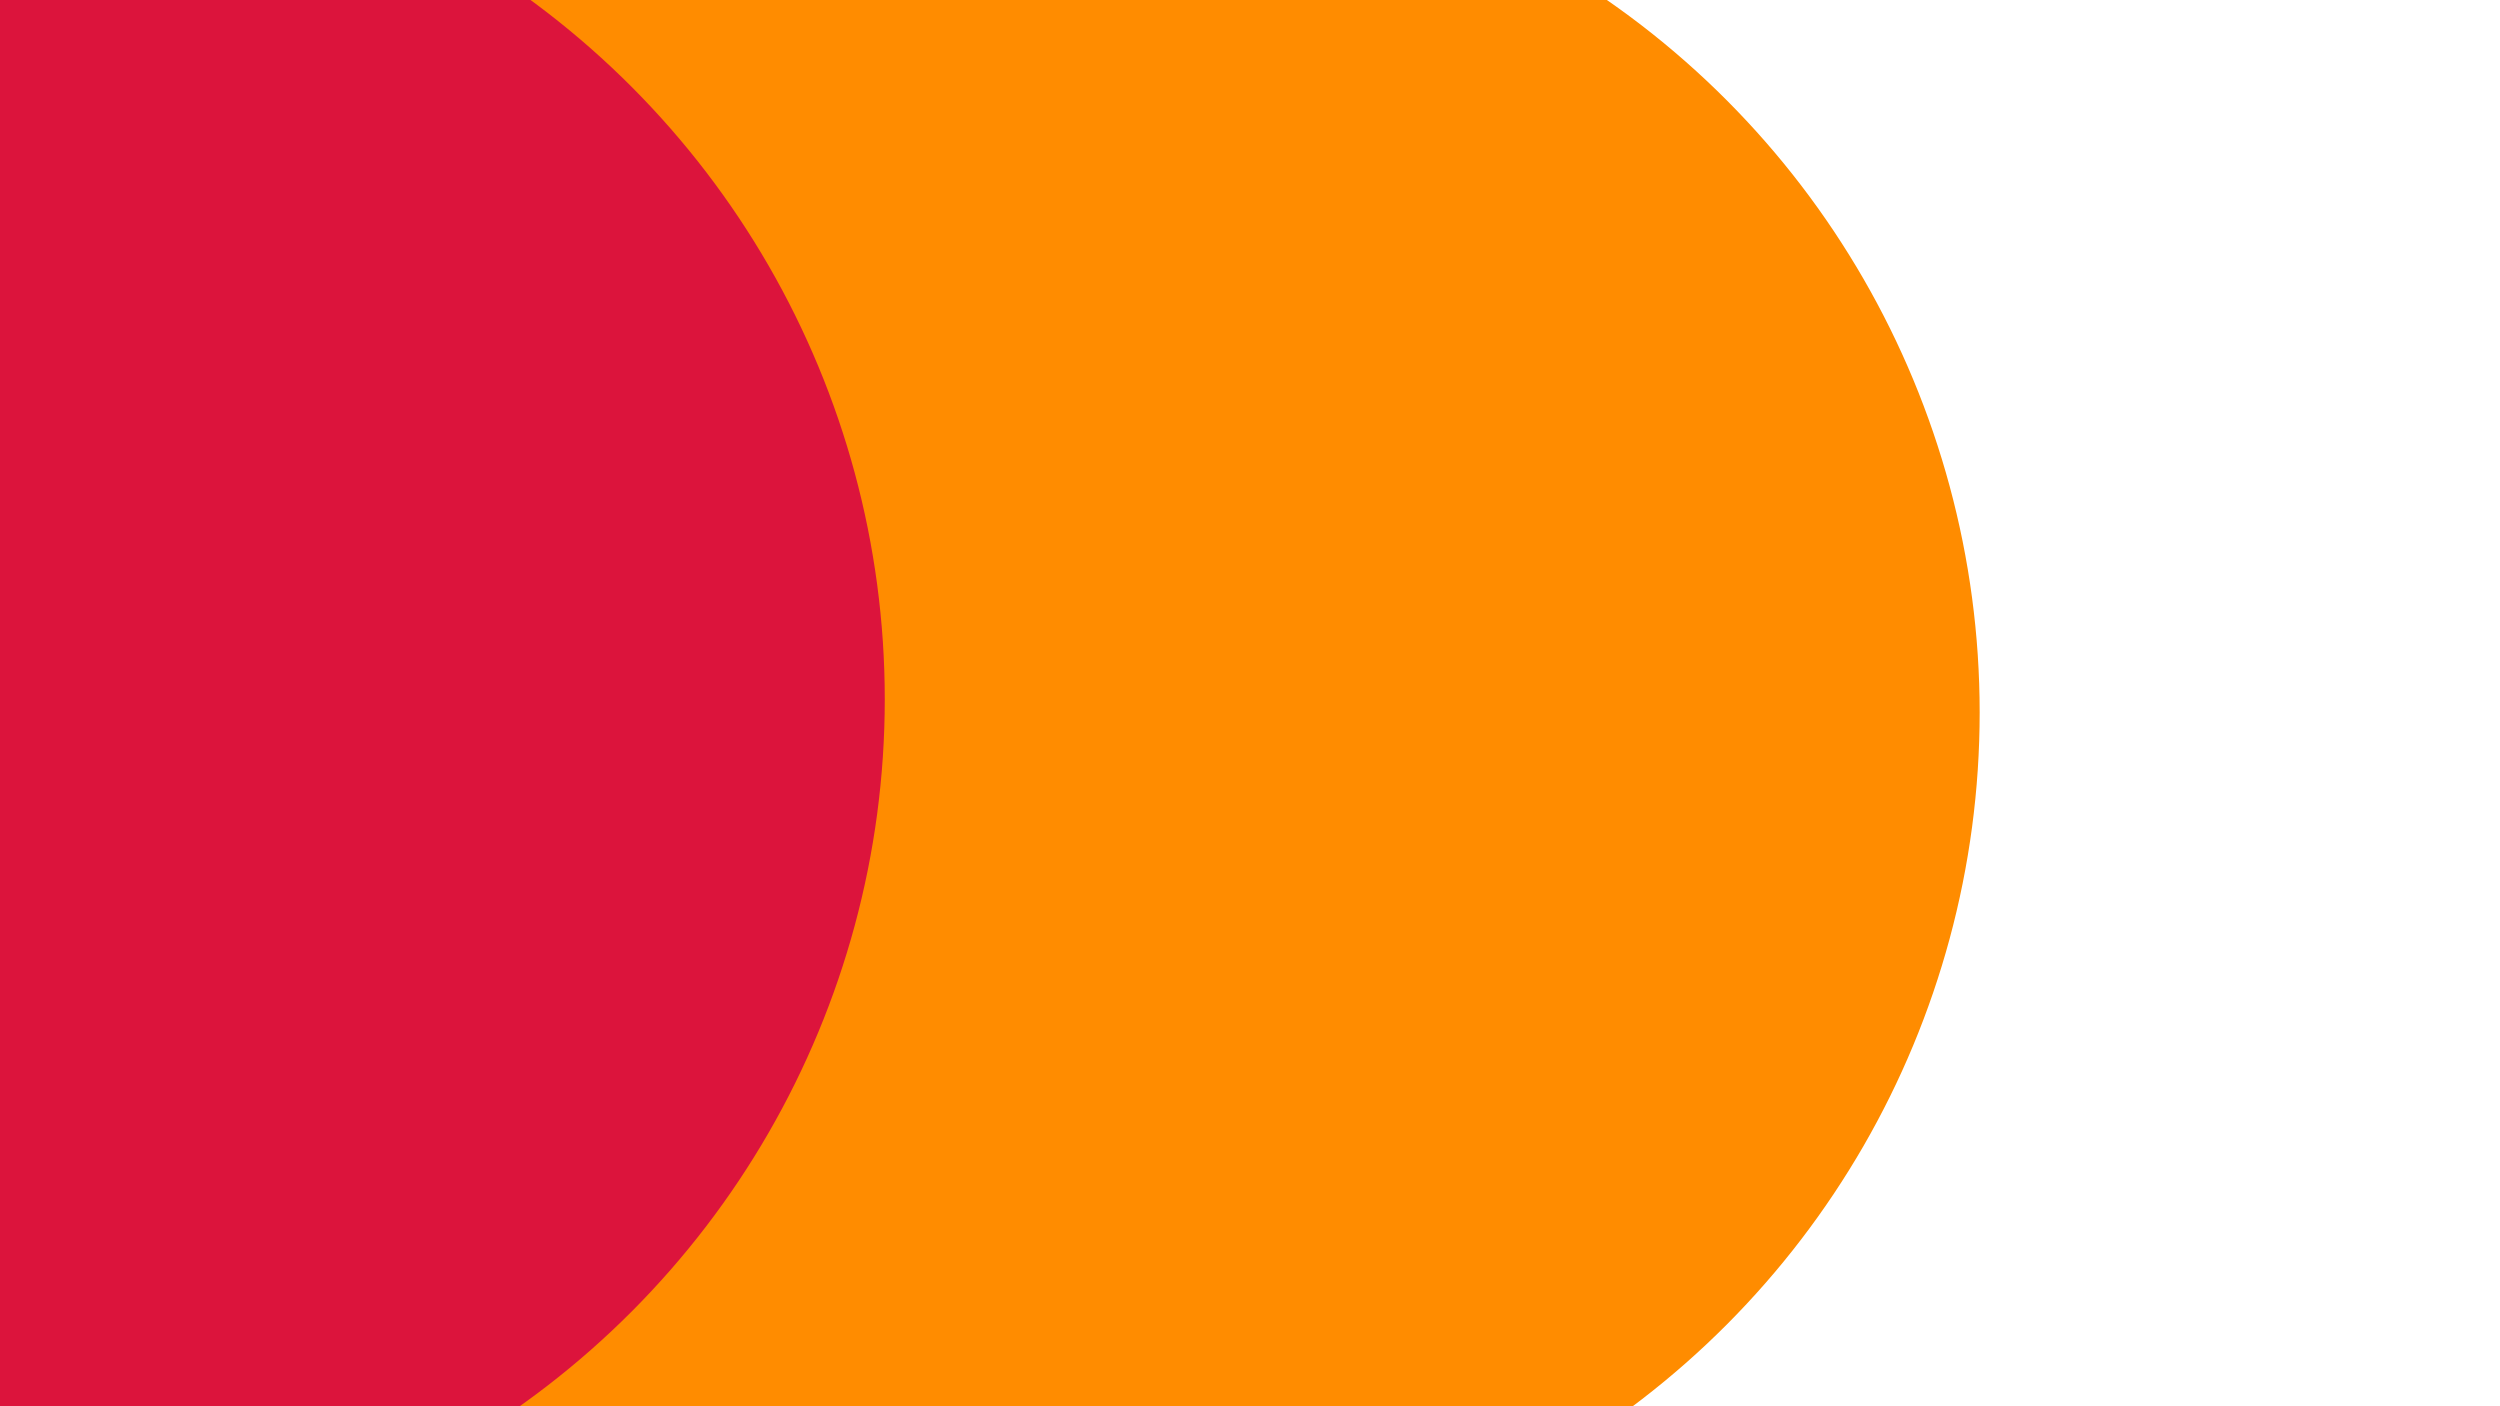 <svg xmlns="http://www.w3.org/2000/svg" version="1.1" xmlns:xlink="http://www.w3.org/1999/xlink" xmlns:svgjs="http://svgjs.dev/svgjs" viewBox="0 0 800 450" opacity="1"><defs><filter id="bbblurry-filter" x="-100%" y="-100%" width="400%" height="400%" filterUnits="objectBoundingBox" primitiveUnits="userSpaceOnUse" color-interpolation-filters="sRGB">
	<feGaussianBlur stdDeviation="97" x="0%" y="0%" width="100%" height="100%" in="SourceGraphic" edgeMode="none" result="blur"></feGaussianBlur></filter></defs><g filter="url(#bbblurry-filter)"><ellipse rx="277.5" ry="277.5" cx="355.992" cy="227.98" fill="#ff8c00"></ellipse><ellipse rx="277.5" ry="277.5" cx="174.798" cy="741.603" fill="#dc143c"></ellipse><ellipse rx="277.5" ry="277.5" cx="314.934" cy="226.196" fill="#ff8c00"></ellipse><ellipse rx="277.5" ry="277.5" cx="5.626" cy="223.748" fill="#dc143c"></ellipse></g></svg>